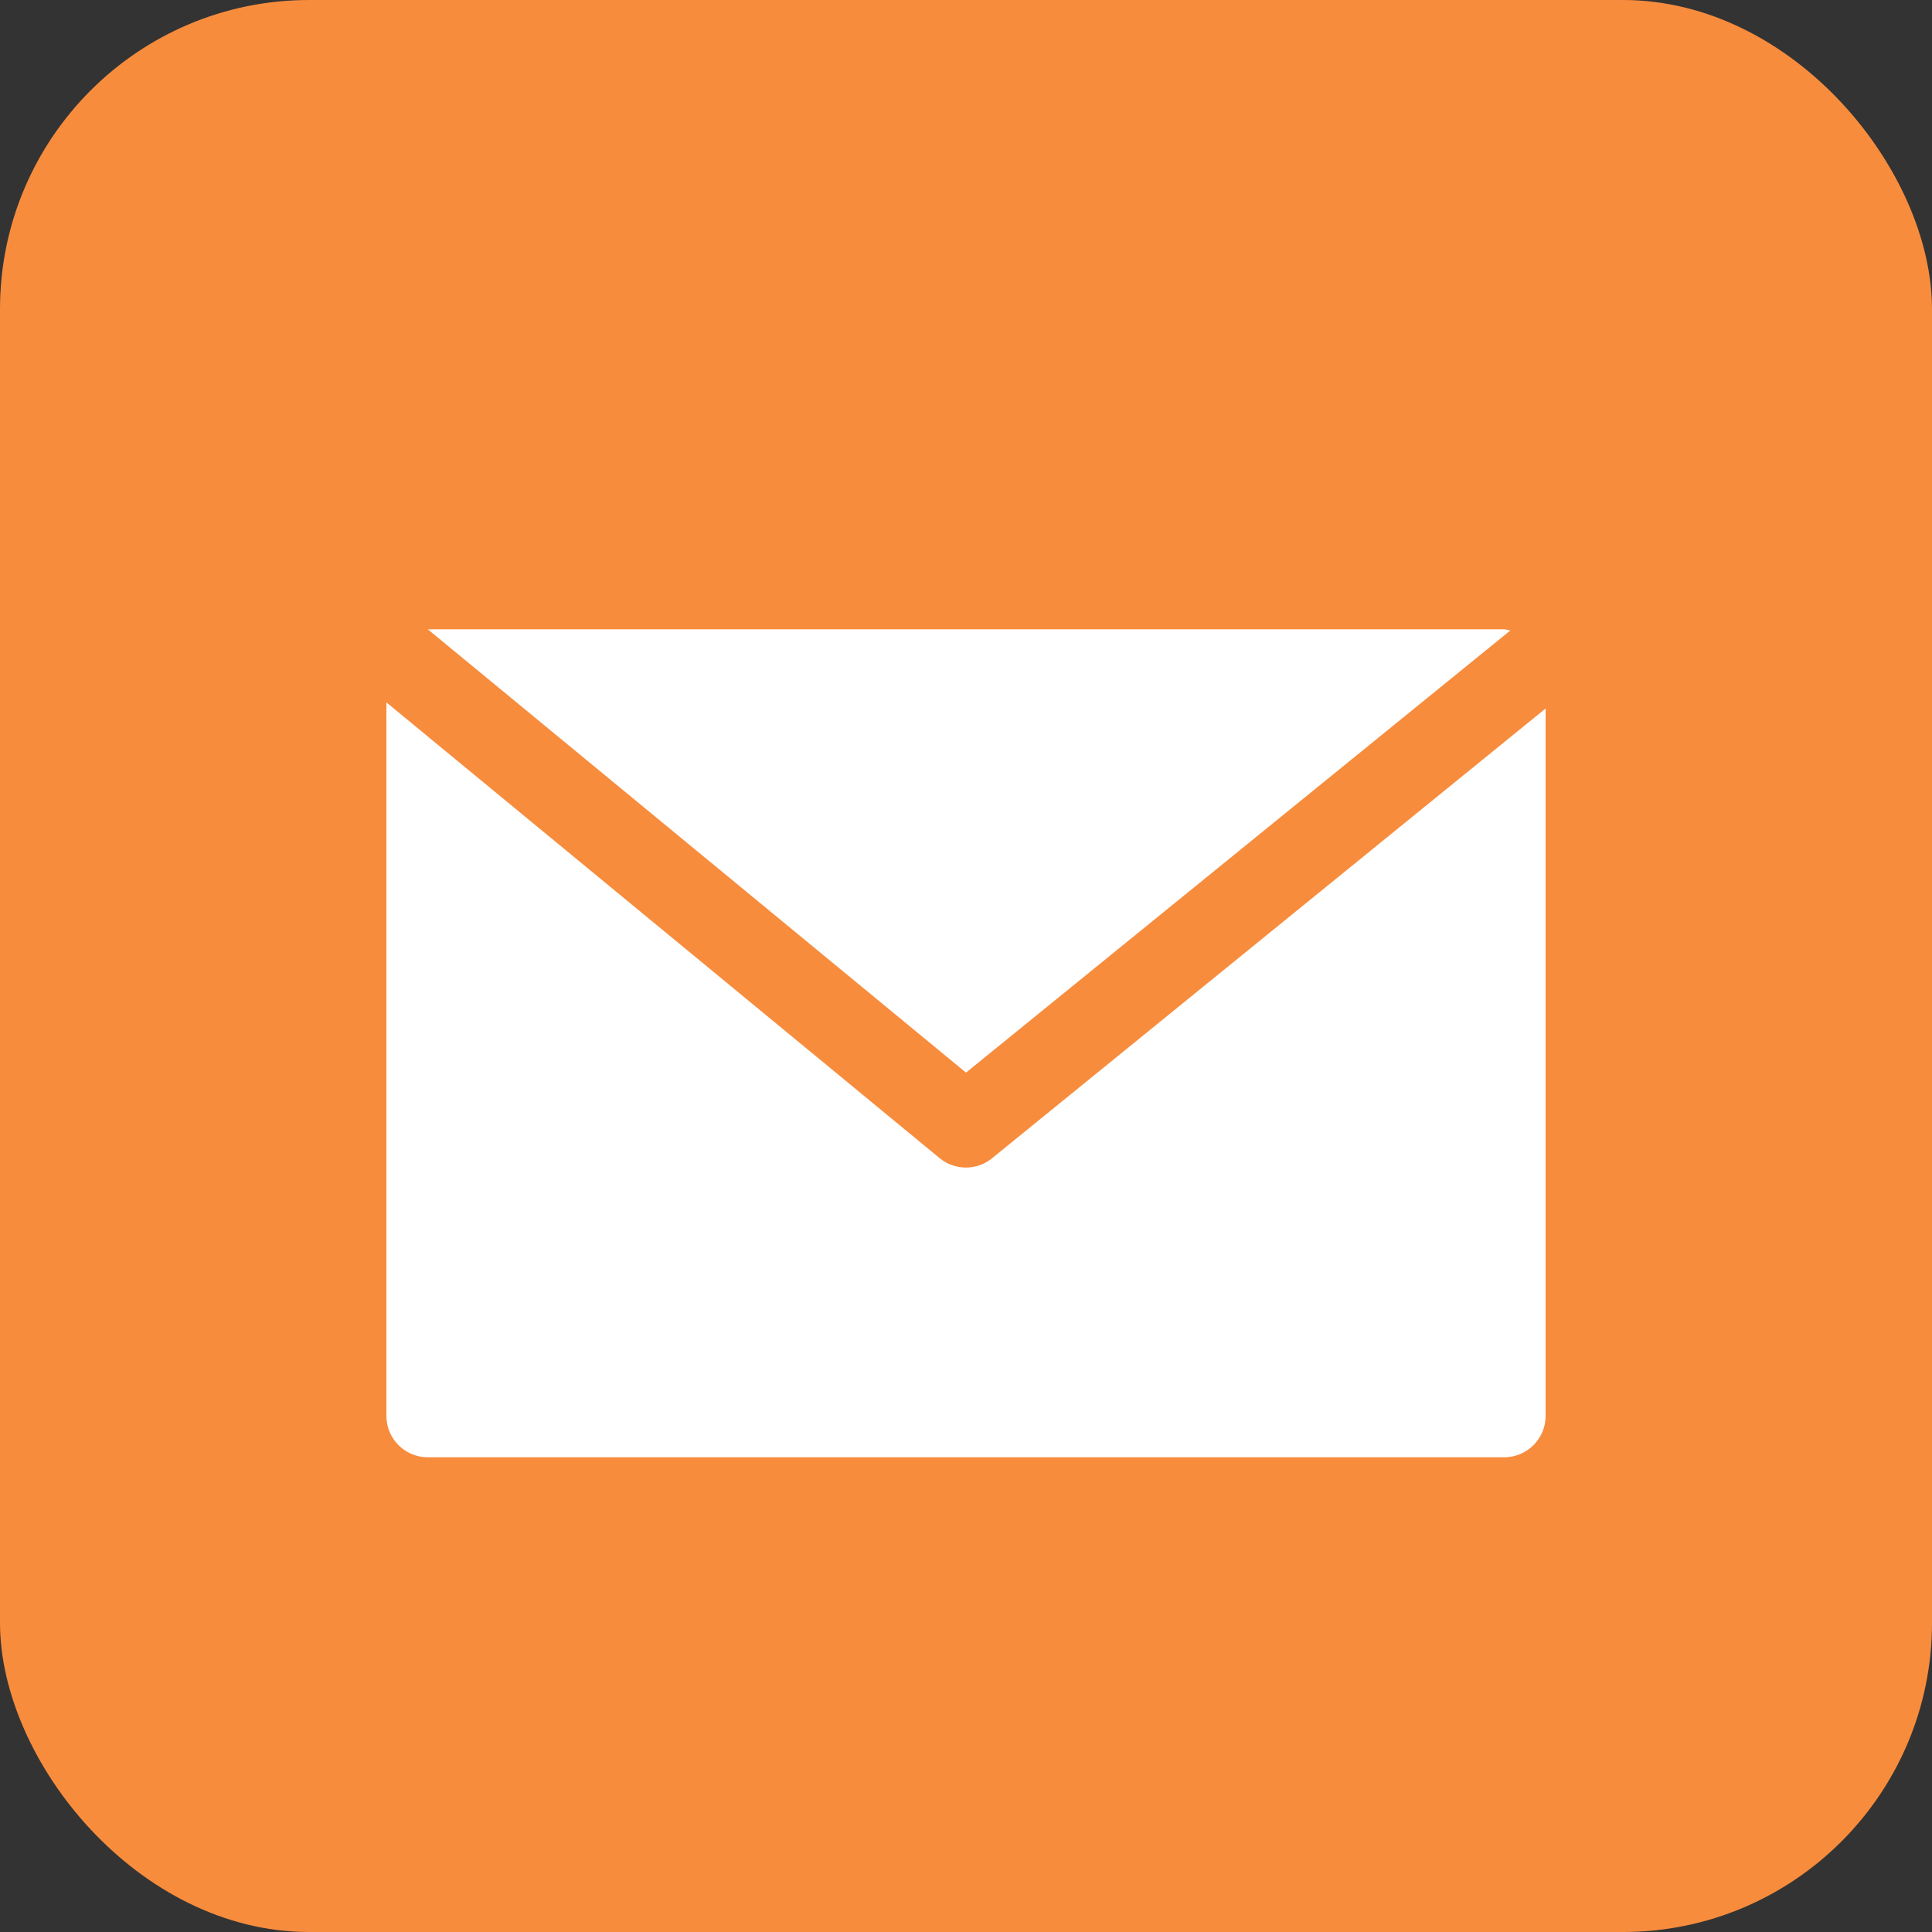 <svg width="50" height="50" viewBox="0 0 50 50" fill="none" xmlns="http://www.w3.org/2000/svg">
<rect x="0" y="0" width="50" height="50" fill="#333333" stroke="none"/>
<rect width="50" height="50" rx="8" fill="#F88C3D"/>
<path d="M38.928 16.286H11.071L25 27.759L39.086 16.318C39.035 16.303 38.982 16.292 38.928 16.286Z" fill="white"/>
<path d="M25.676 29.974C25.281 30.297 24.713 30.297 24.319 29.974L10 18.178V36.643C10 37.235 10.48 37.714 11.071 37.714H38.928C39.52 37.714 40 37.235 40 36.643V18.336L25.676 29.974Z" fill="white"/>
</svg>
